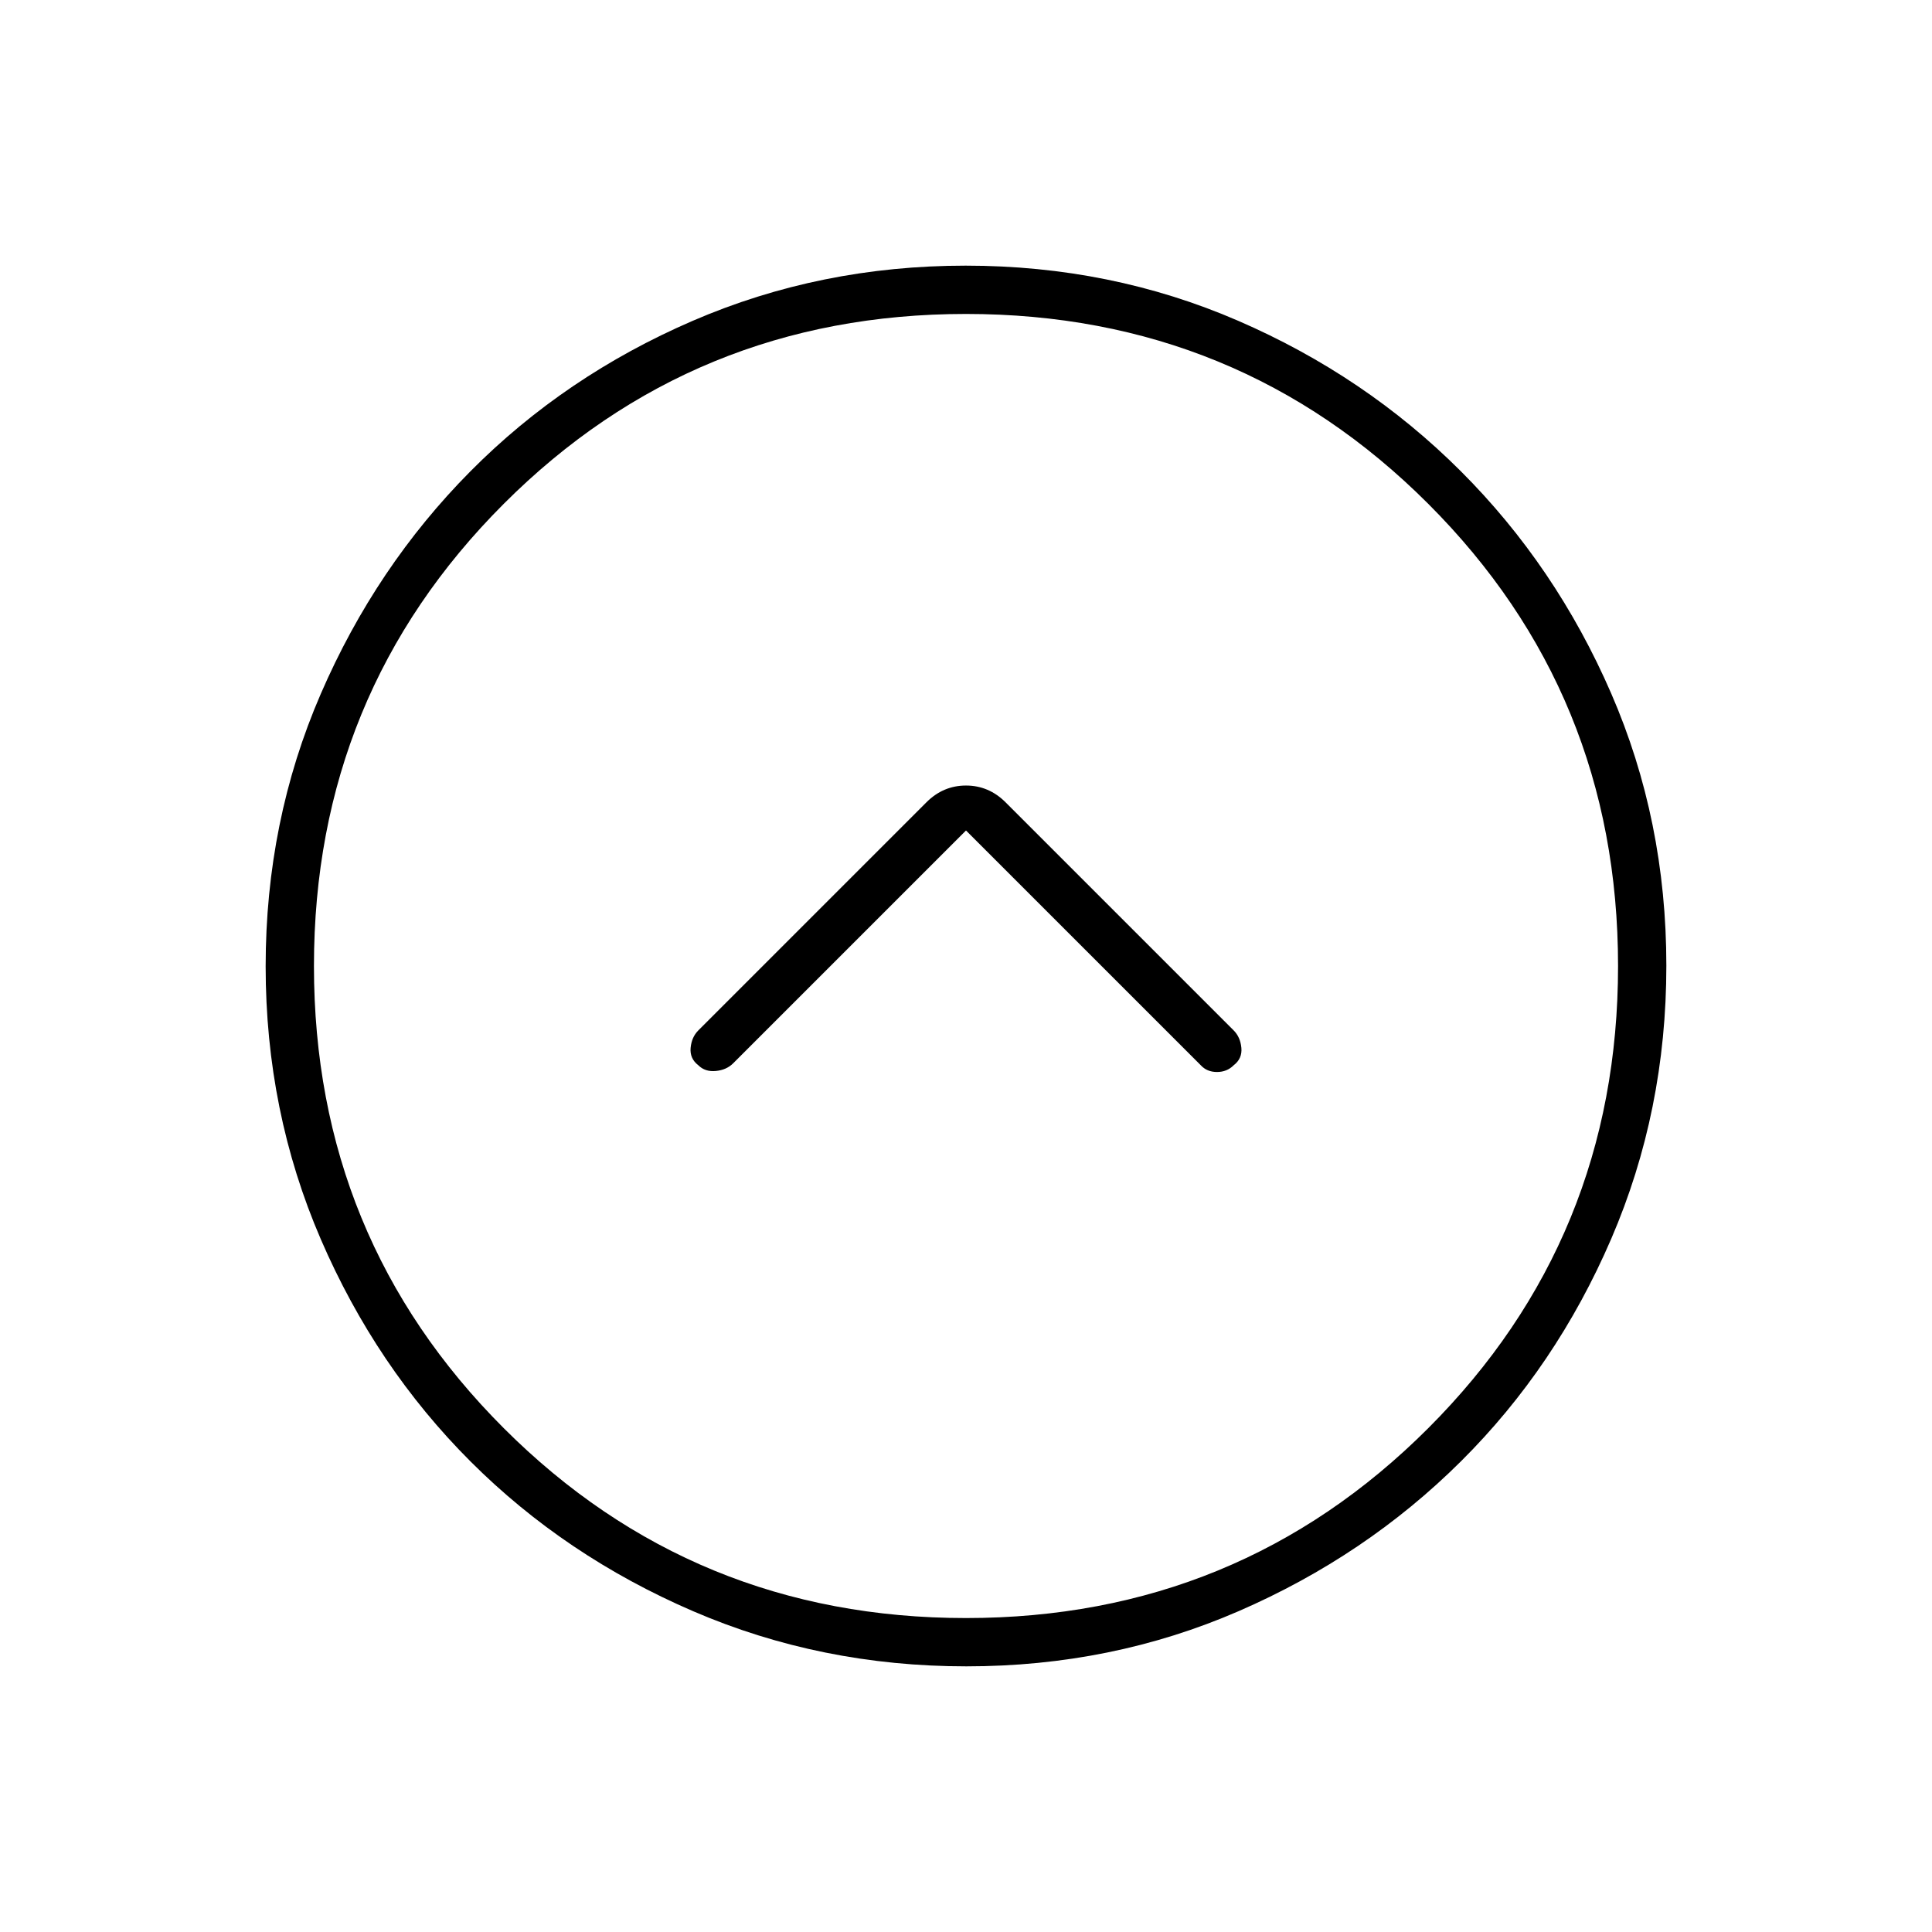 <svg xmlns="http://www.w3.org/2000/svg" height="40" viewBox="0 -960 960 960" width="40"><path d="m480-547.33 116.67 116.66q3.08 3.34 8.04 3.34 4.96 0 8.29-3.34 4.33-3.33 3.83-8.66-.5-5.34-3.83-8.67L499.67-561.33q-8.34-8.34-19.67-8.34-11.33 0-19.67 8.34L347-448q-3.33 3.33-3.83 8.67-.5 5.33 3.83 8.66 3.33 3.34 8.67 2.84 5.33-.5 8.66-3.84L480-547.33Zm.17 415.33q-72.17 0-135.73-27.39-63.56-27.39-110.57-74.35-47.02-46.96-74.44-110.43Q132-407.65 132-479.83q0-72.17 27.39-135.39 27.39-63.23 74.35-110.58 46.96-47.35 110.43-74.77Q407.65-828 479.83-828q72.17 0 135.39 27.39 63.23 27.39 110.58 74.68 47.35 47.29 74.77 110.44Q828-552.35 828-480.17q0 72.17-27.39 135.73-27.39 63.56-74.68 110.57-47.29 47.02-110.44 74.44Q552.35-132 480.17-132Zm-.17-24q135.33 0 229.67-94.33Q804-344.67 804-480q0-135.33-94.33-229.67Q615.33-804 480-804q-135.33 0-229.67 94.33Q156-615.33 156-480q0 135.33 94.33 229.67Q344.67-156 480-156Zm0-324Z"/></svg>